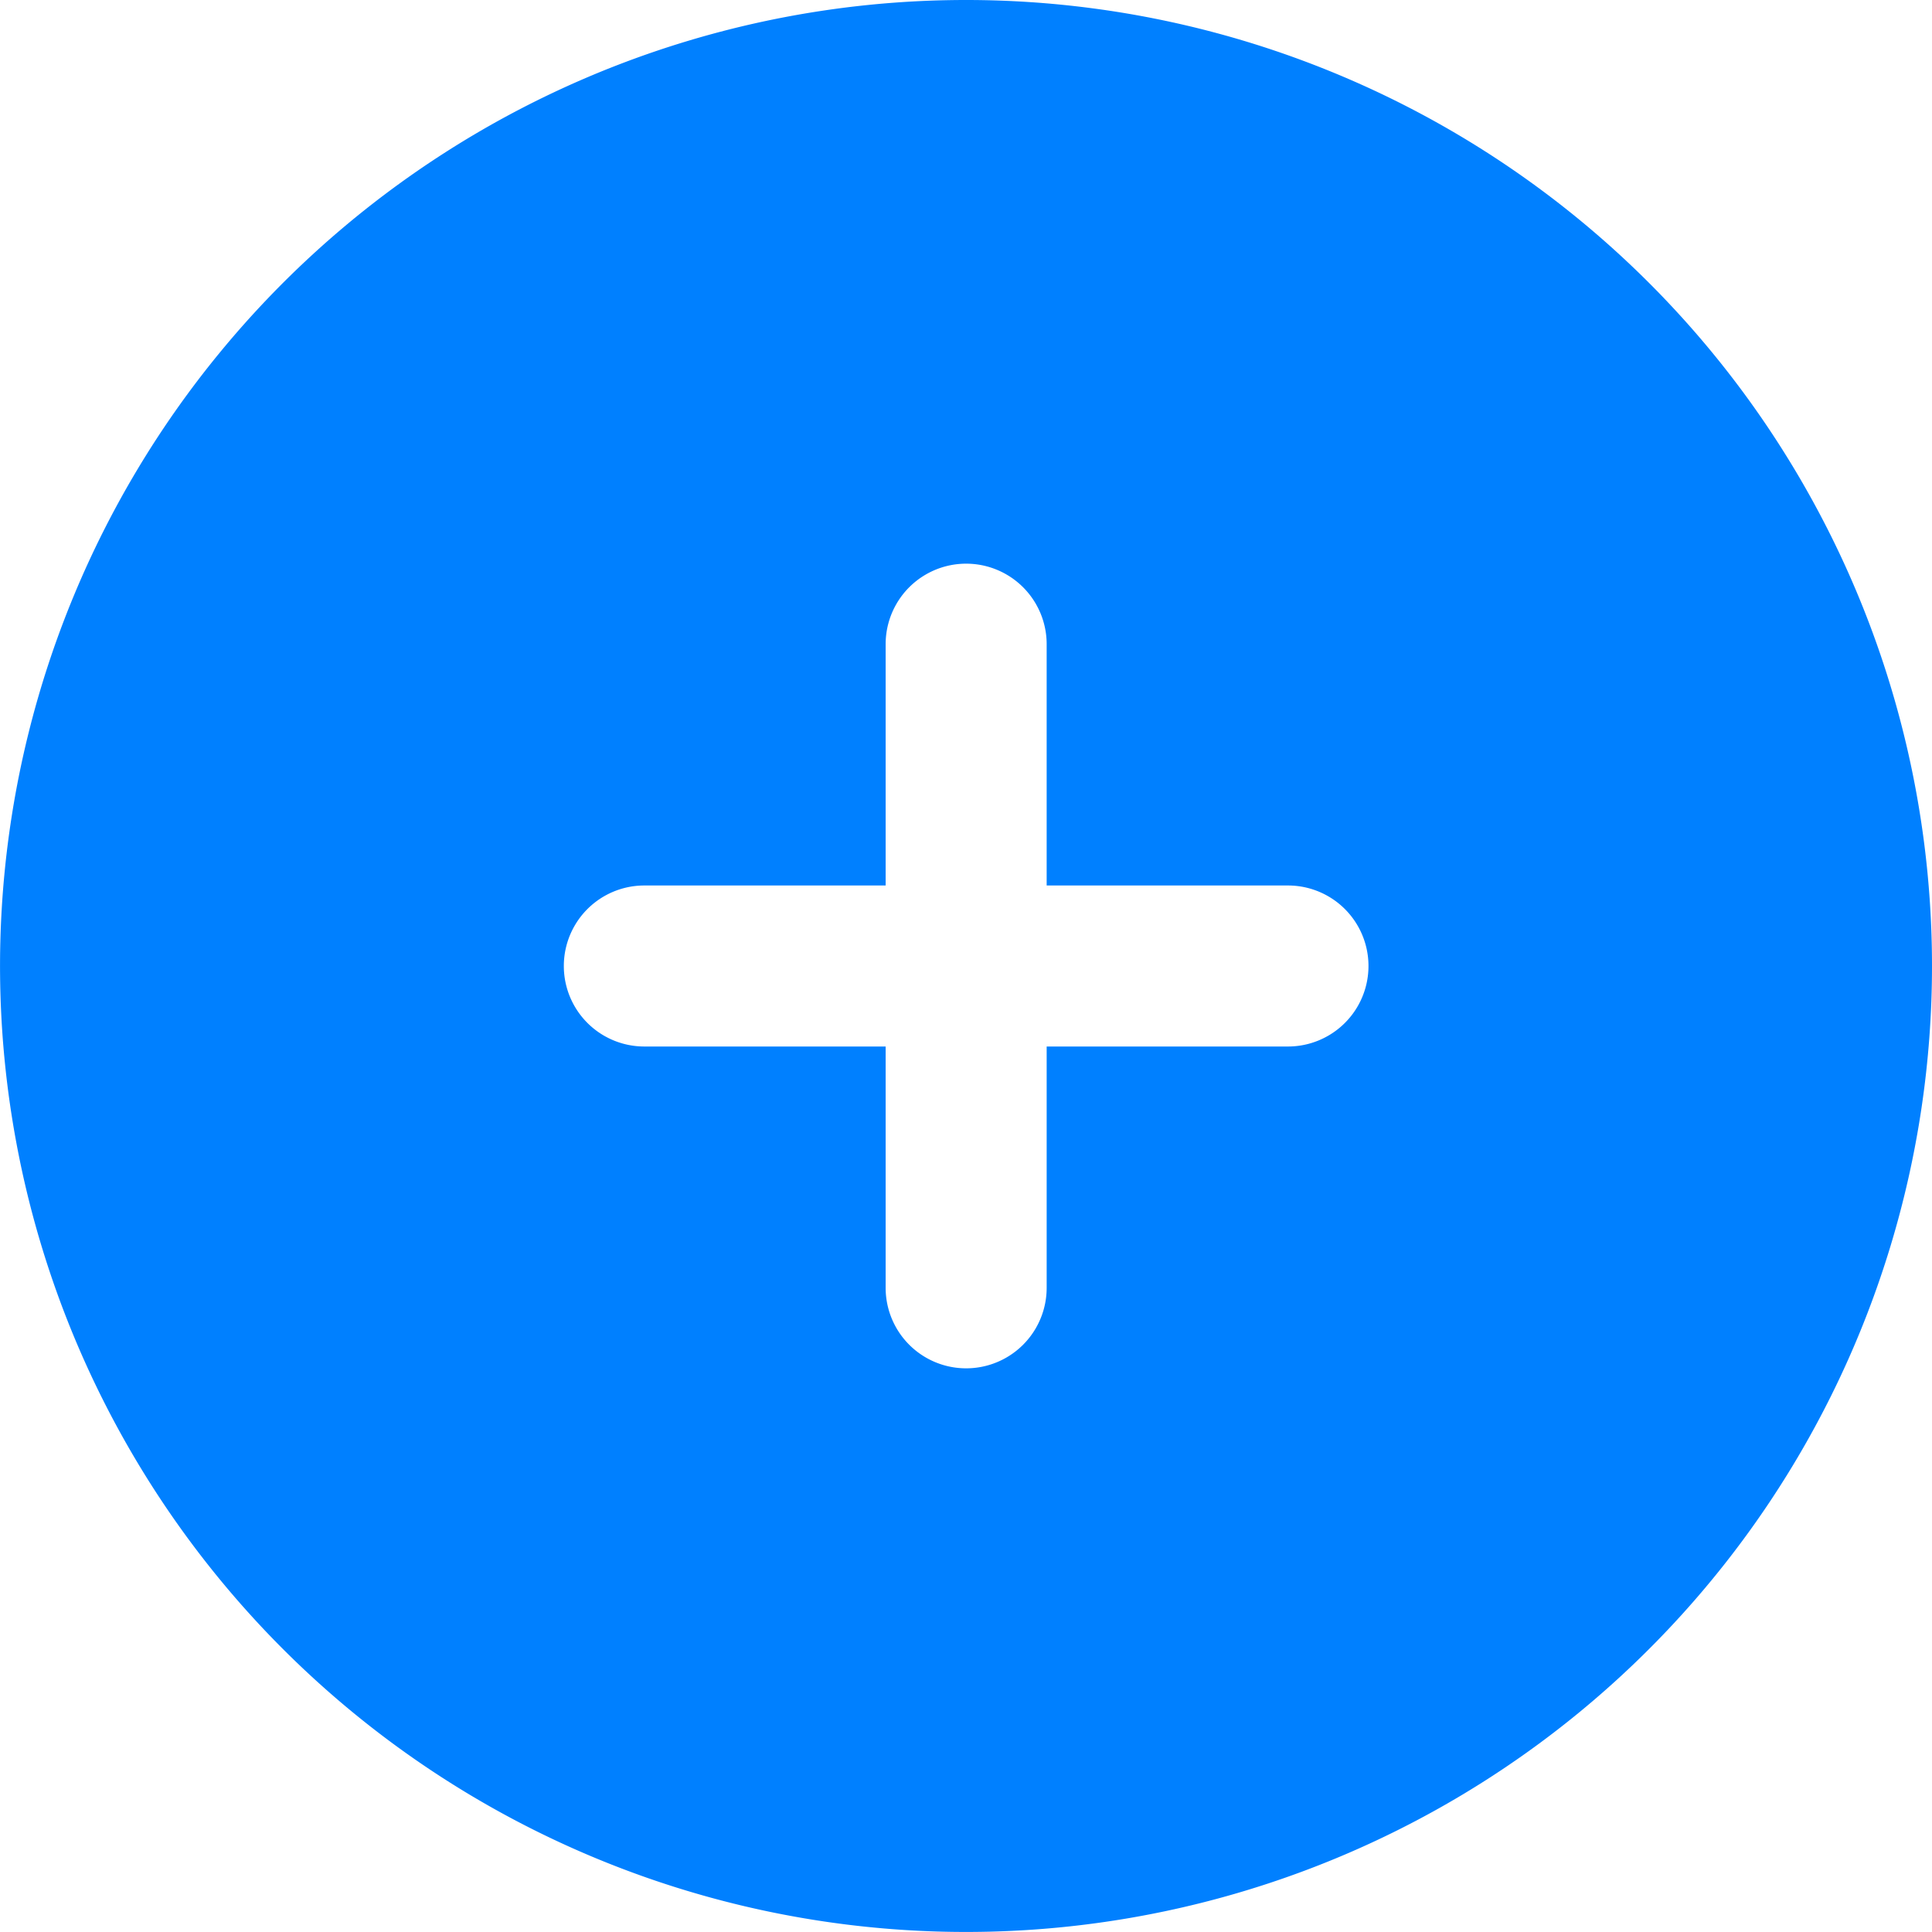 <svg id="add" xmlns="http://www.w3.org/2000/svg" width="49.639" height="49.639" viewBox="0 0 49.639 49.639">
  <path id="add-2" data-name="add" d="M24.819,0A24.819,24.819,0,1,0,49.639,24.819,24.819,24.819,0,0,0,24.819,0Zm8.273,26.888h-6.2v6.2a2.068,2.068,0,0,1-4.137,0v-6.2h-6.2a2.068,2.068,0,1,1,0-4.137h6.2v-6.2a2.068,2.068,0,1,1,4.137,0v6.2h6.2a2.068,2.068,0,0,1,0,4.137Z" fill="#0080ff"/>
</svg>
